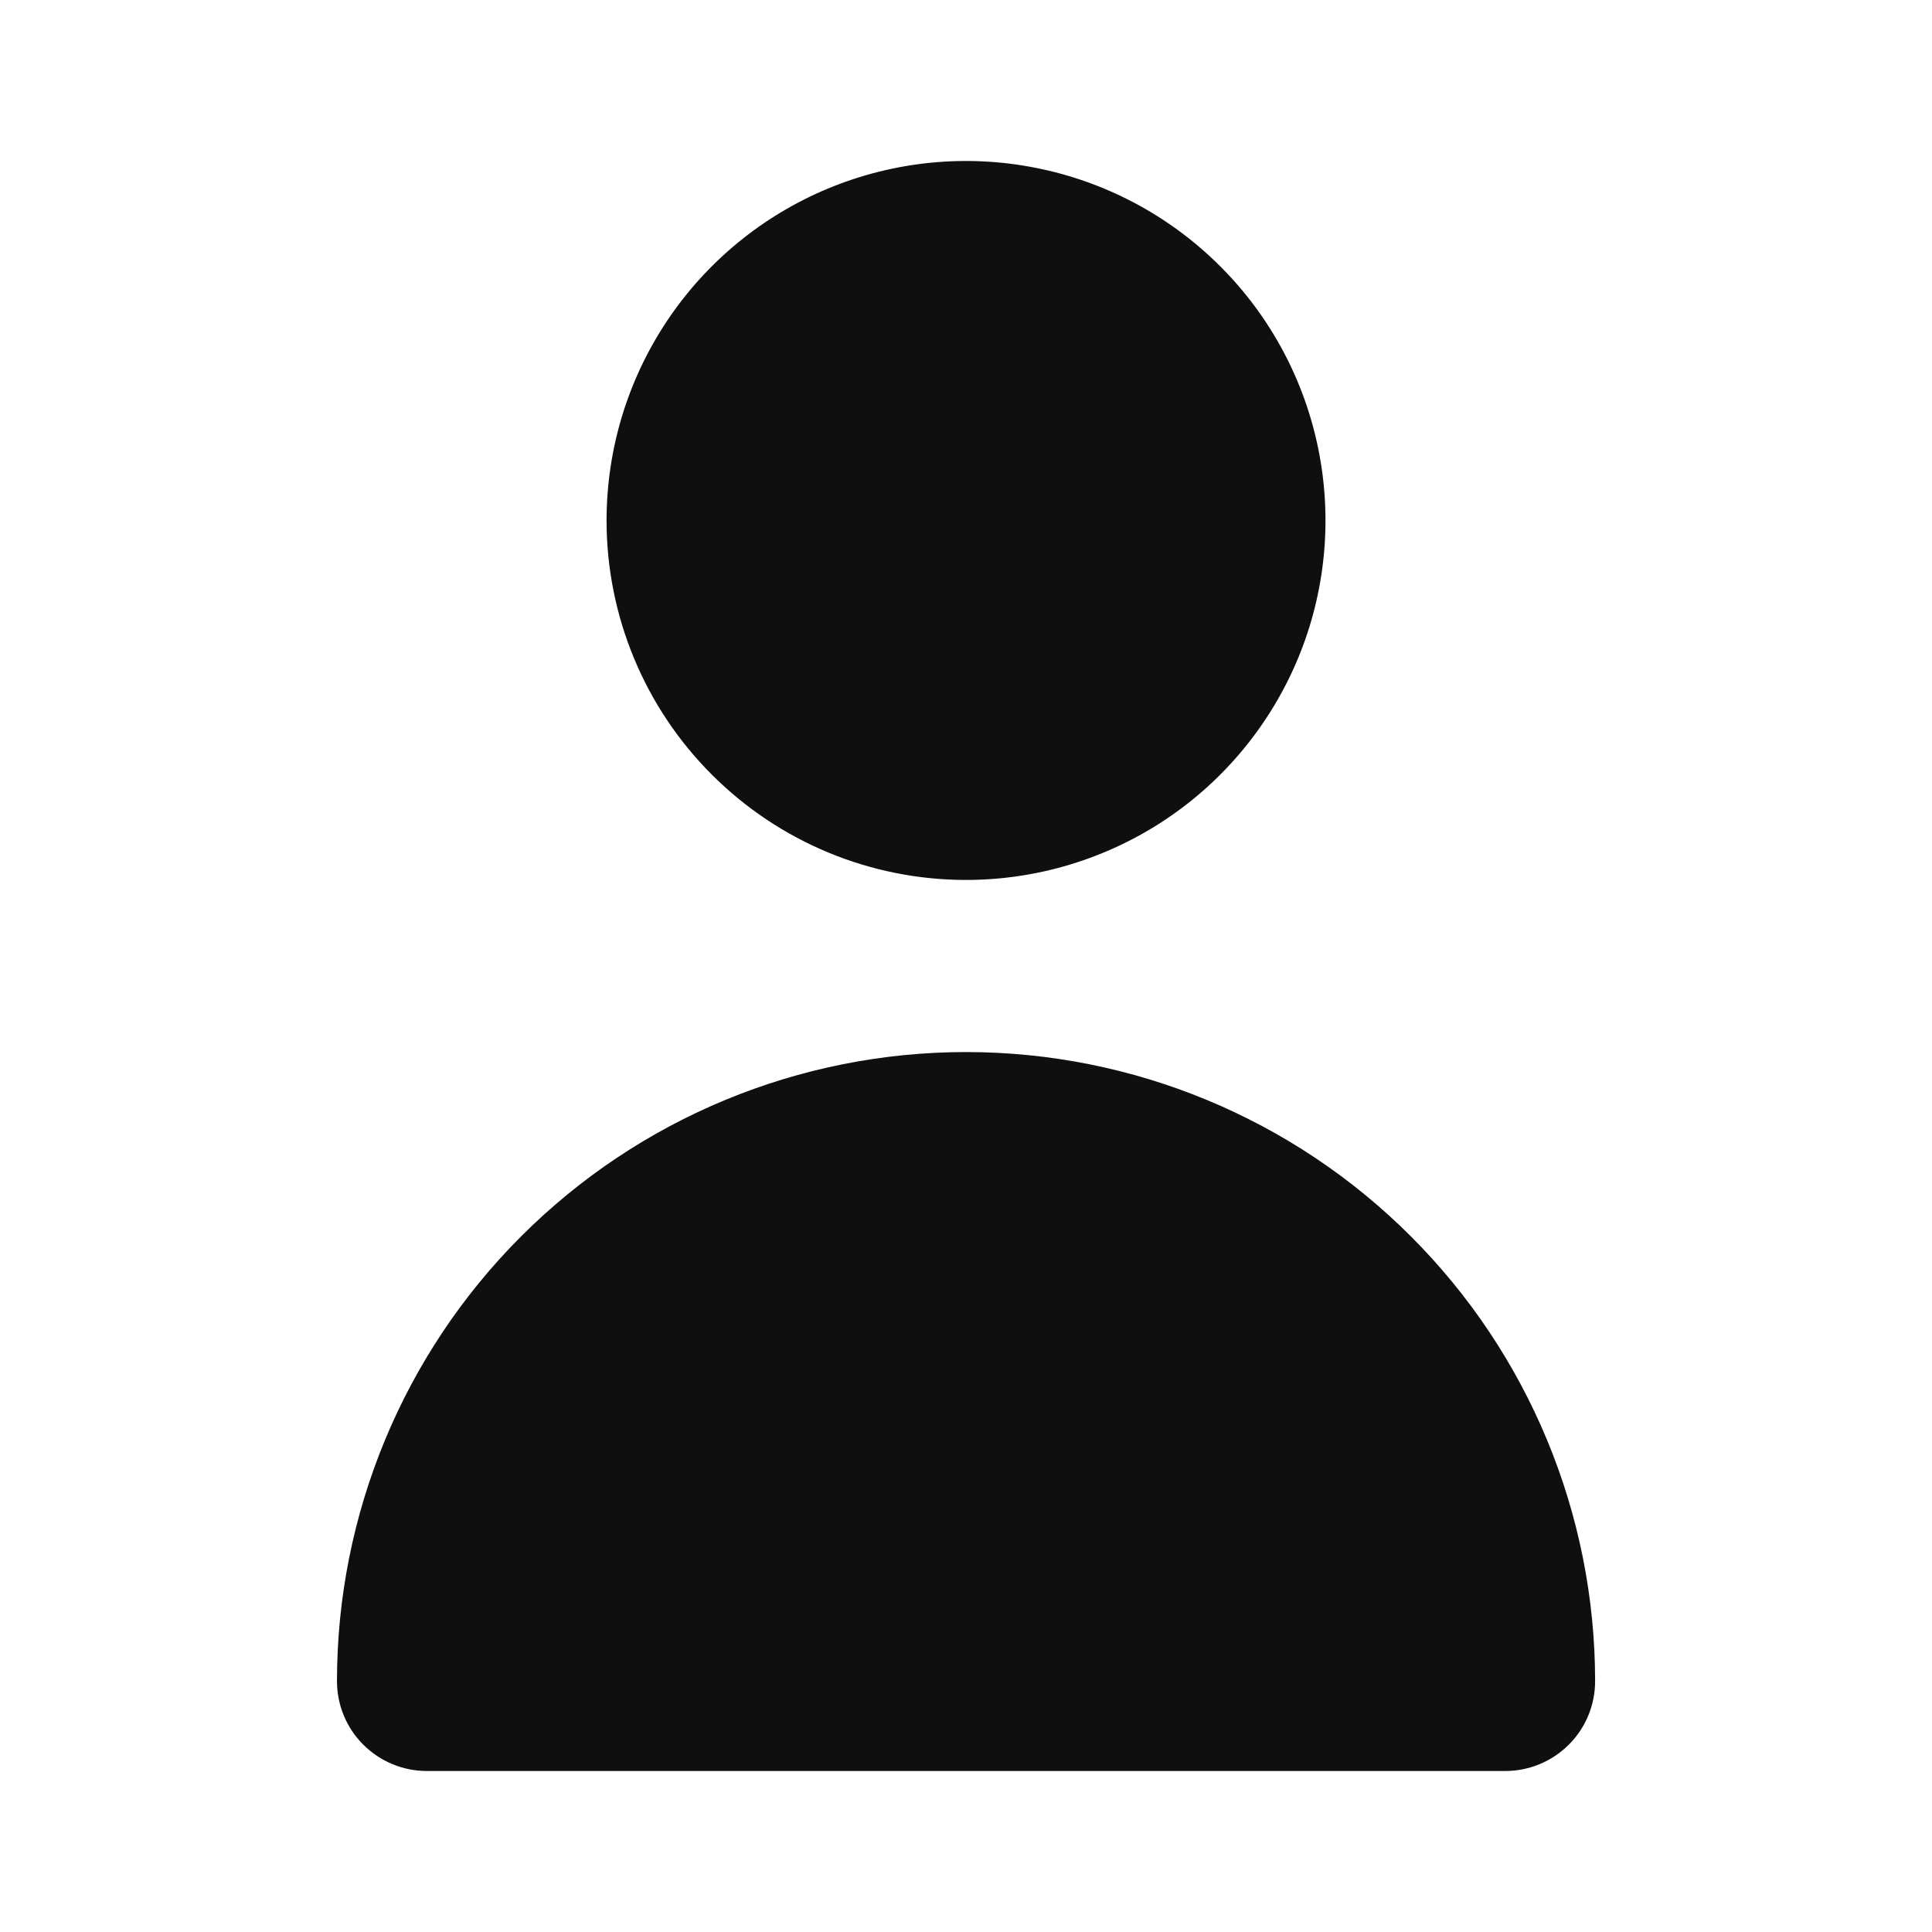 <svg width="24" height="24" viewBox="0 0 24 24" fill="none" xmlns="http://www.w3.org/2000/svg">
<path fill-rule="evenodd" clip-rule="evenodd" d="M14.481 10.179C13.747 10.669 12.883 10.931 12 10.931C10.816 10.931 9.68 10.461 8.843 9.623C8.005 8.786 7.535 7.65 7.535 6.466C7.535 5.582 7.797 4.719 8.287 3.985C8.778 3.25 9.475 2.678 10.291 2.34C11.107 2.002 12.005 1.913 12.871 2.086C13.738 2.258 14.533 2.683 15.158 3.308C15.783 3.932 16.208 4.728 16.38 5.594C16.552 6.461 16.464 7.359 16.126 8.175C15.788 8.99 15.216 9.688 14.481 10.179ZM19.488 21.673C19.279 21.882 18.995 22 18.699 22H5.302C5.006 22 4.722 21.882 4.513 21.673C4.303 21.464 4.186 21.18 4.186 20.884C4.186 18.811 5.009 16.823 6.474 15.358C7.94 13.892 9.928 13.069 12 13.069C14.073 13.069 16.061 13.892 17.526 15.358C18.992 16.823 19.815 18.811 19.815 20.884C19.815 21.18 19.698 21.464 19.488 21.673Z" fill="#0F0F0F"/>
</svg>
